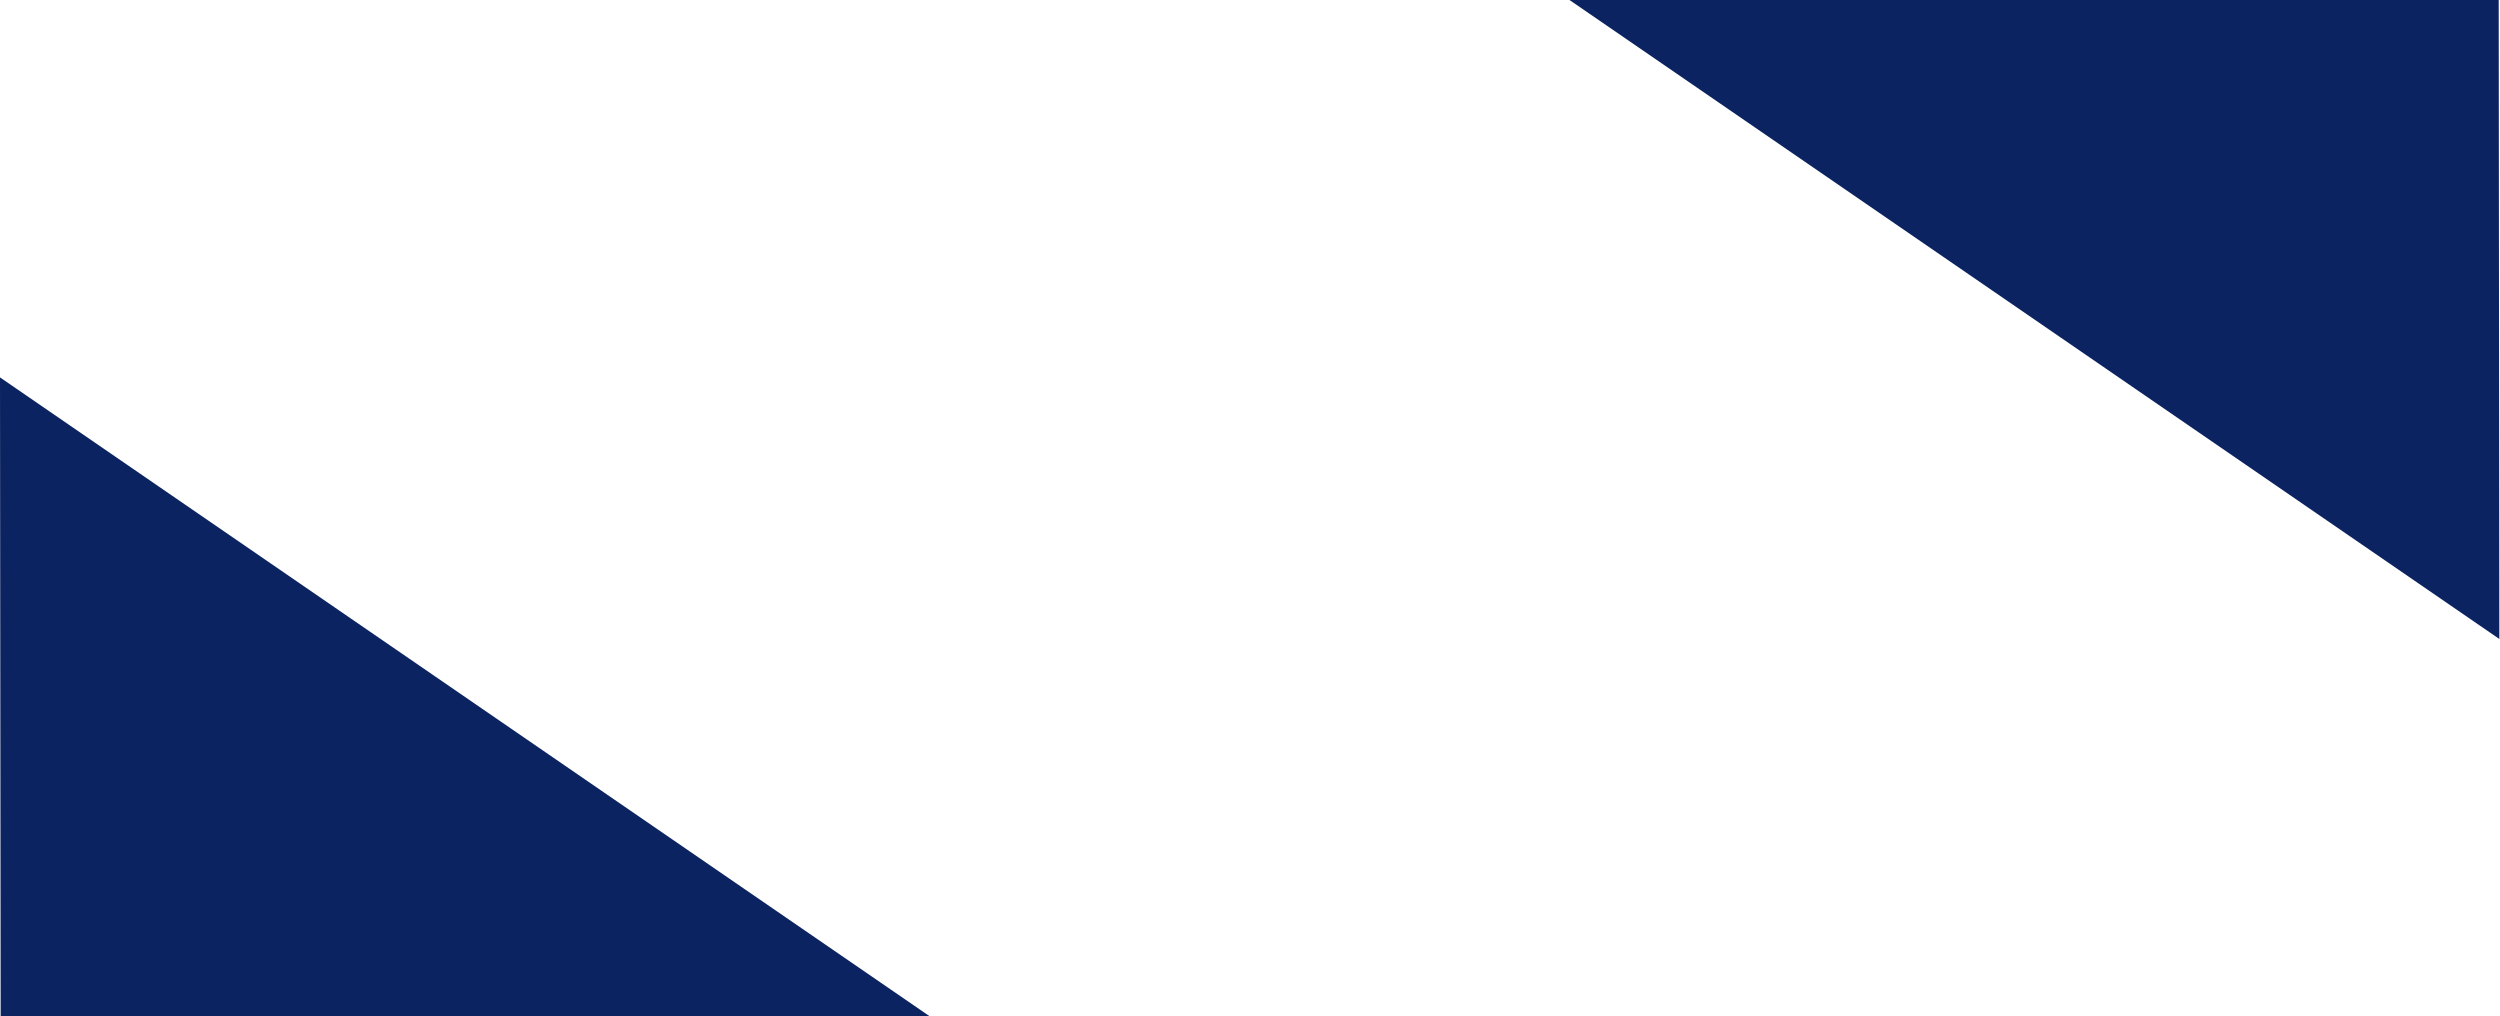 <svg width="1921" height="781" viewBox="0 0 1921 781" fill="none" xmlns="http://www.w3.org/2000/svg">
<path d="M1206 0L1920.5 491L1920 0H1206Z" fill="#0B2360"/>
<path d="M714.5 781L0 290L0.5 781H714.5Z" fill="#0B2360"/>
</svg>
